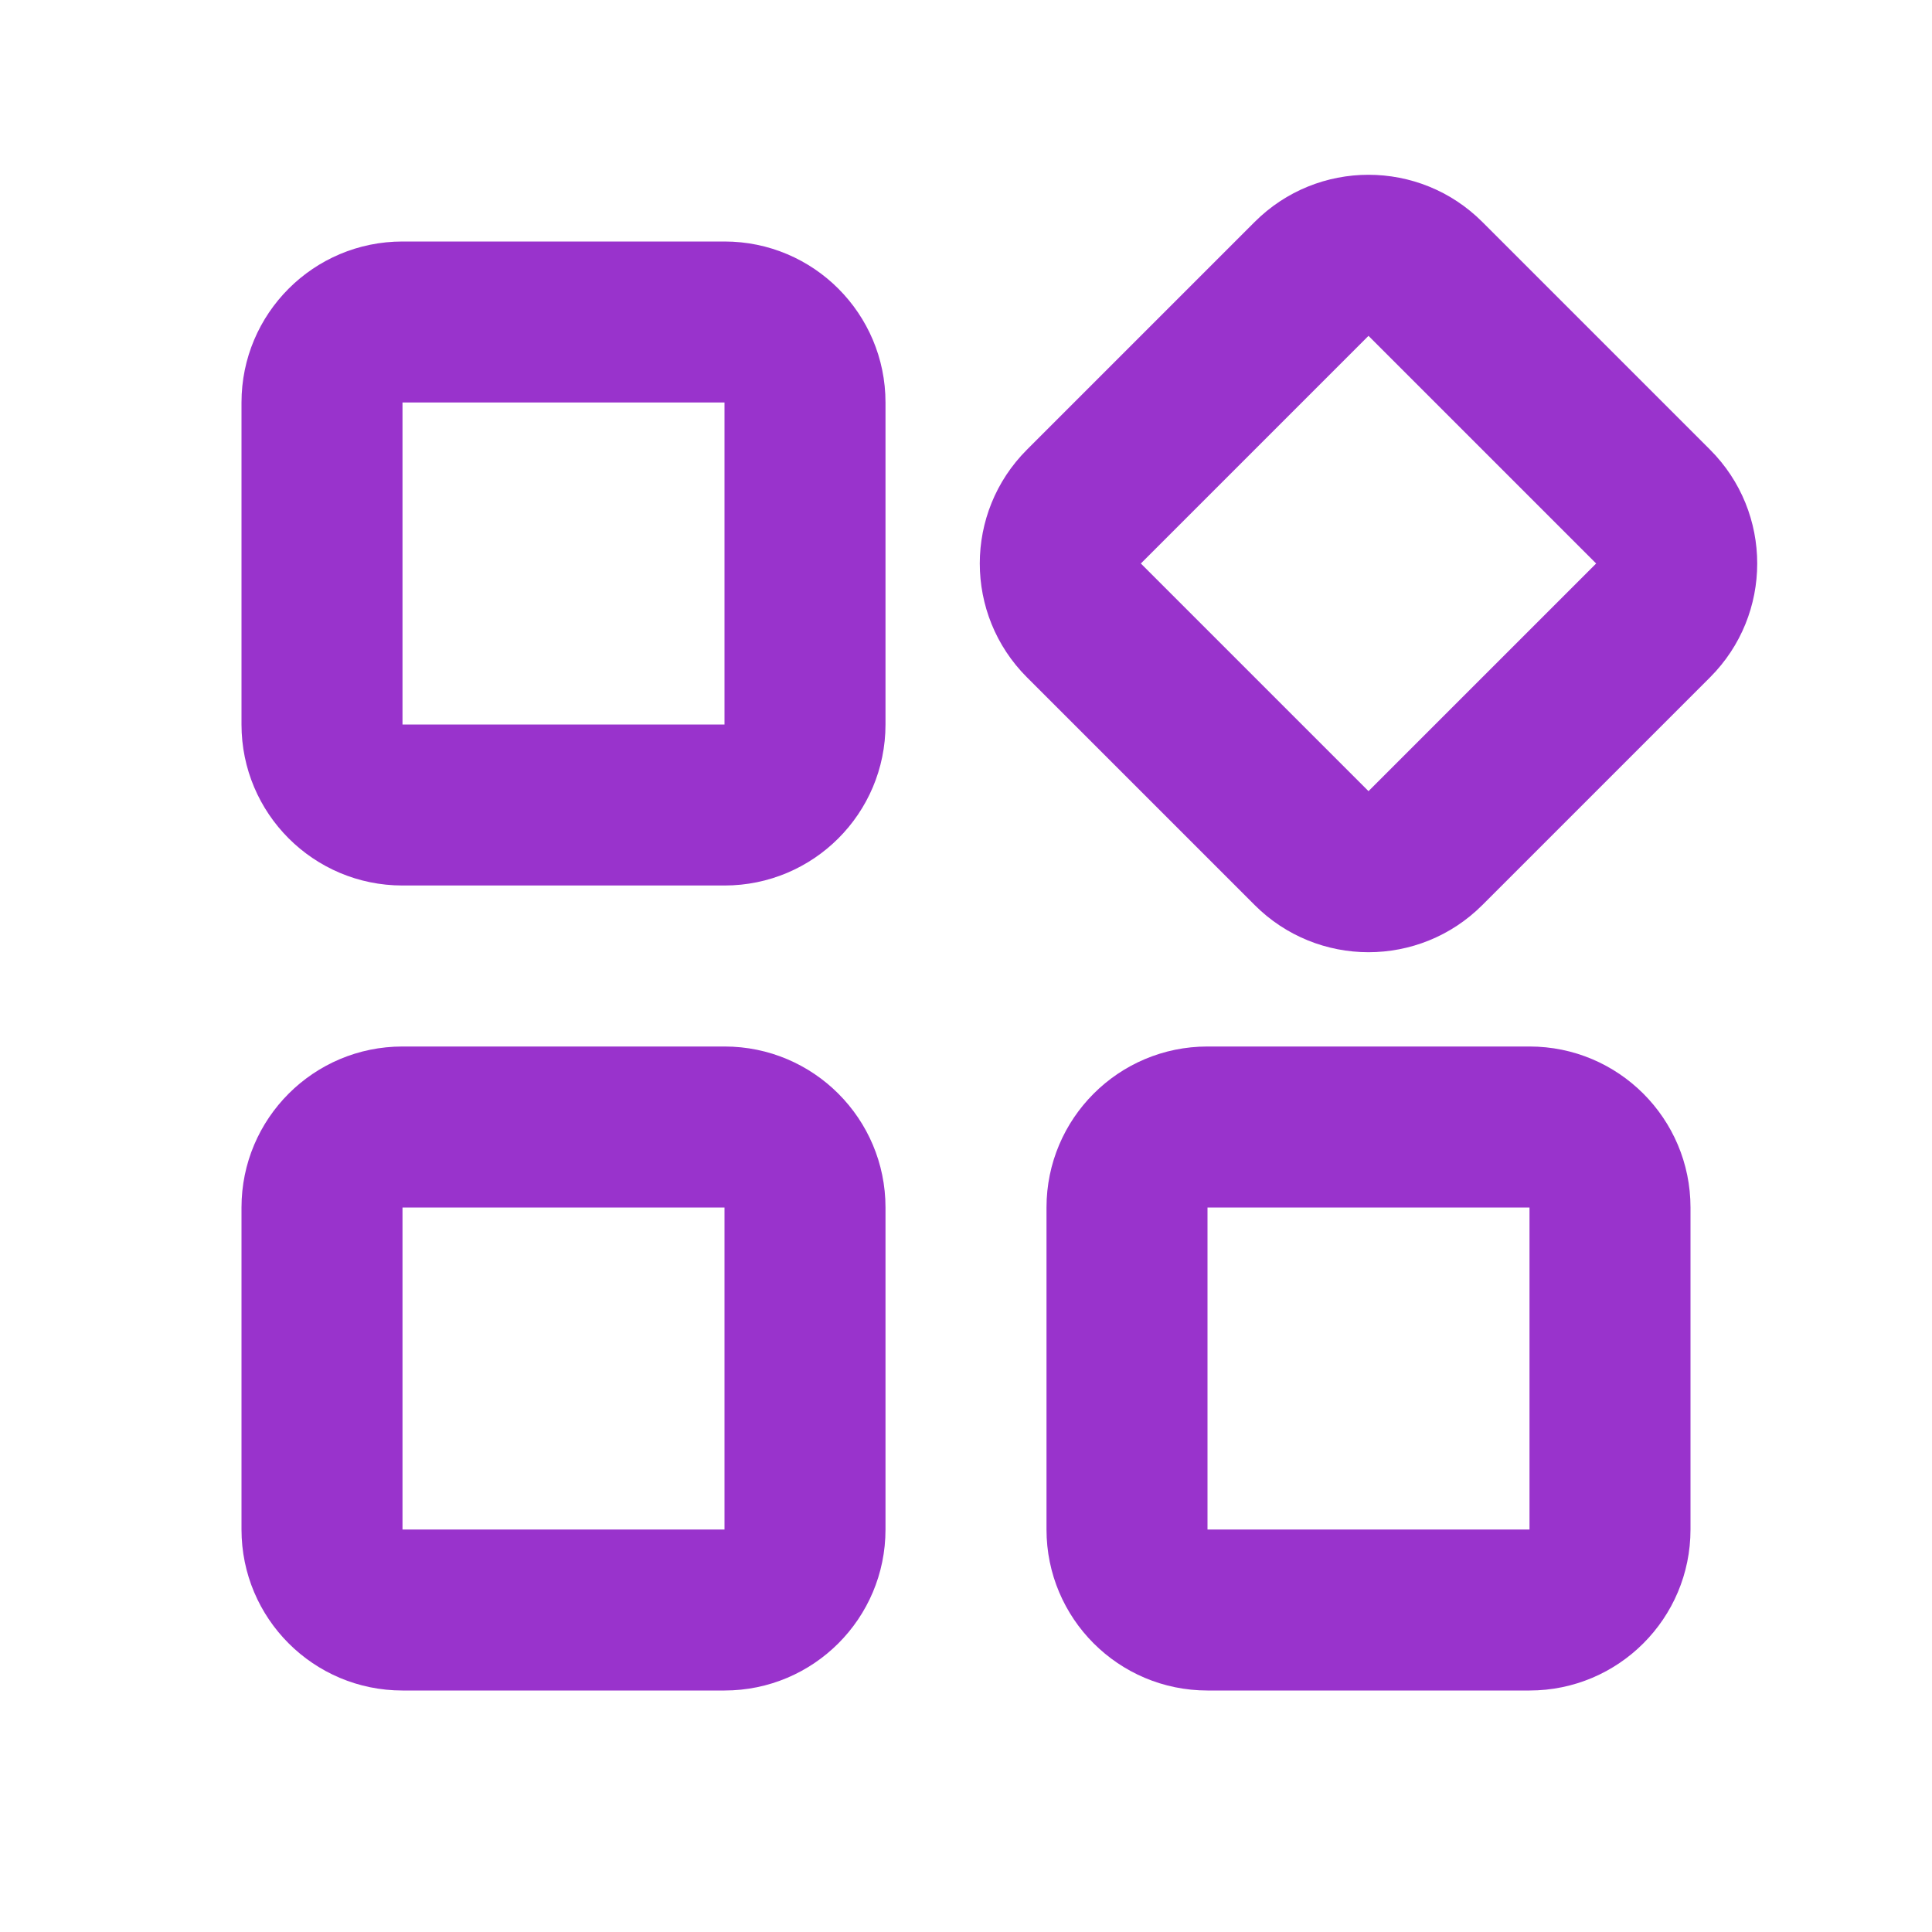 <?xml version='1.0' encoding='UTF-8'?><svg width='12px' height='12px' viewBox='0 0 24 24' version='1.1' xmlns='http://www.w3.org/2000/svg' xmlns:xlink='http://www.w3.org/1999/xlink'><title>classify_2_line</title><g id='Icon' stroke='none' stroke-width='1' fill='none' fill-rule='evenodd'><g id='System' transform='translate(-384, -384)'><g id='classify_2_line' transform='translate(384, 384)'><path d='M24,0 L24,24 L0,24 L0,0 L24,0 Z M12.594,23.258 L12.582,23.259 L12.511,23.295 L12.492,23.299 L12.477,23.295 L12.406,23.259 C12.396,23.256 12.387,23.259 12.382,23.265 L12.378,23.276 L12.361,23.703 L12.366,23.724 L12.377,23.736 L12.48,23.81 L12.495,23.814 L12.507,23.81 L12.611,23.736 L12.623,23.72 L12.627,23.703 L12.61,23.276 C12.608,23.266 12.601,23.259 12.594,23.258 Z M12.858,23.145 L12.845,23.147 L12.66,23.24 L12.65,23.25 L12.647,23.261 L12.665,23.691 L12.67,23.703 L12.678,23.71 L12.879,23.803 C12.891,23.807 12.902,23.803 12.908,23.795 L12.912,23.781 L12.878,23.166 C12.875,23.155 12.867,23.147 12.858,23.145 Z M12.143,23.147 C12.133,23.142 12.122,23.145 12.116,23.153 L12.11,23.166 L12.076,23.781 C12.075,23.793 12.083,23.802 12.093,23.805 L12.108,23.803 L12.309,23.71 L12.319,23.702 L12.322,23.691 L12.34,23.261 L12.337,23.248 L12.328,23.24 L12.143,23.147 Z' id='MingCute' fill-rule='nonzero'></path><path d='M15.586,2.757 C16.367,1.976 17.633,1.976 18.414,2.757 L21.243,5.586 C22.024,6.367 22.024,7.633 21.243,8.414 L18.414,11.243 C17.633,12.024 16.367,12.024 15.586,11.243 L12.757,8.414 C11.976,7.633 11.976,6.367 12.757,5.586 L15.586,2.757 Z M17,4.172 L14.172,7 L17,9.828 L19.828,7 L17,4.172 Z' id='形状' fill='#9933cc'></path><path d='M9,3 C10.105,3 11,3.896 11,5 L11,9 C11,10.105 10.105,11 9,11 L5,11 C3.895,11 3,10.105 3,9 L3,5 C3,3.896 3.895,3 5,3 L9,3 Z M9,5 L5,5 L5,9 L9,9 L9,5 Z M21,15 C21,13.896 20.105,13 19,13 L15,13 C13.895,13 13,13.896 13,15 L13,19 C13,20.105 13.895,21 15,21 L19,21 C20.105,21 21,20.105 21,19 L21,15 Z M19,15 L19,19 L15,19 L15,15 L19,15 Z M9,13 C10.105,13 11,13.896 11,15 L11,19 C11,20.105 10.105,21 9,21 L5,21 C3.895,21 3,20.105 3,19 L3,15 C3,13.896 3.895,13 5,13 L9,13 Z M9,15 L5,15 L5,19 L9,19 L9,15 Z' id='形状' fill='#9933cc'></path></g></g></g></svg>
